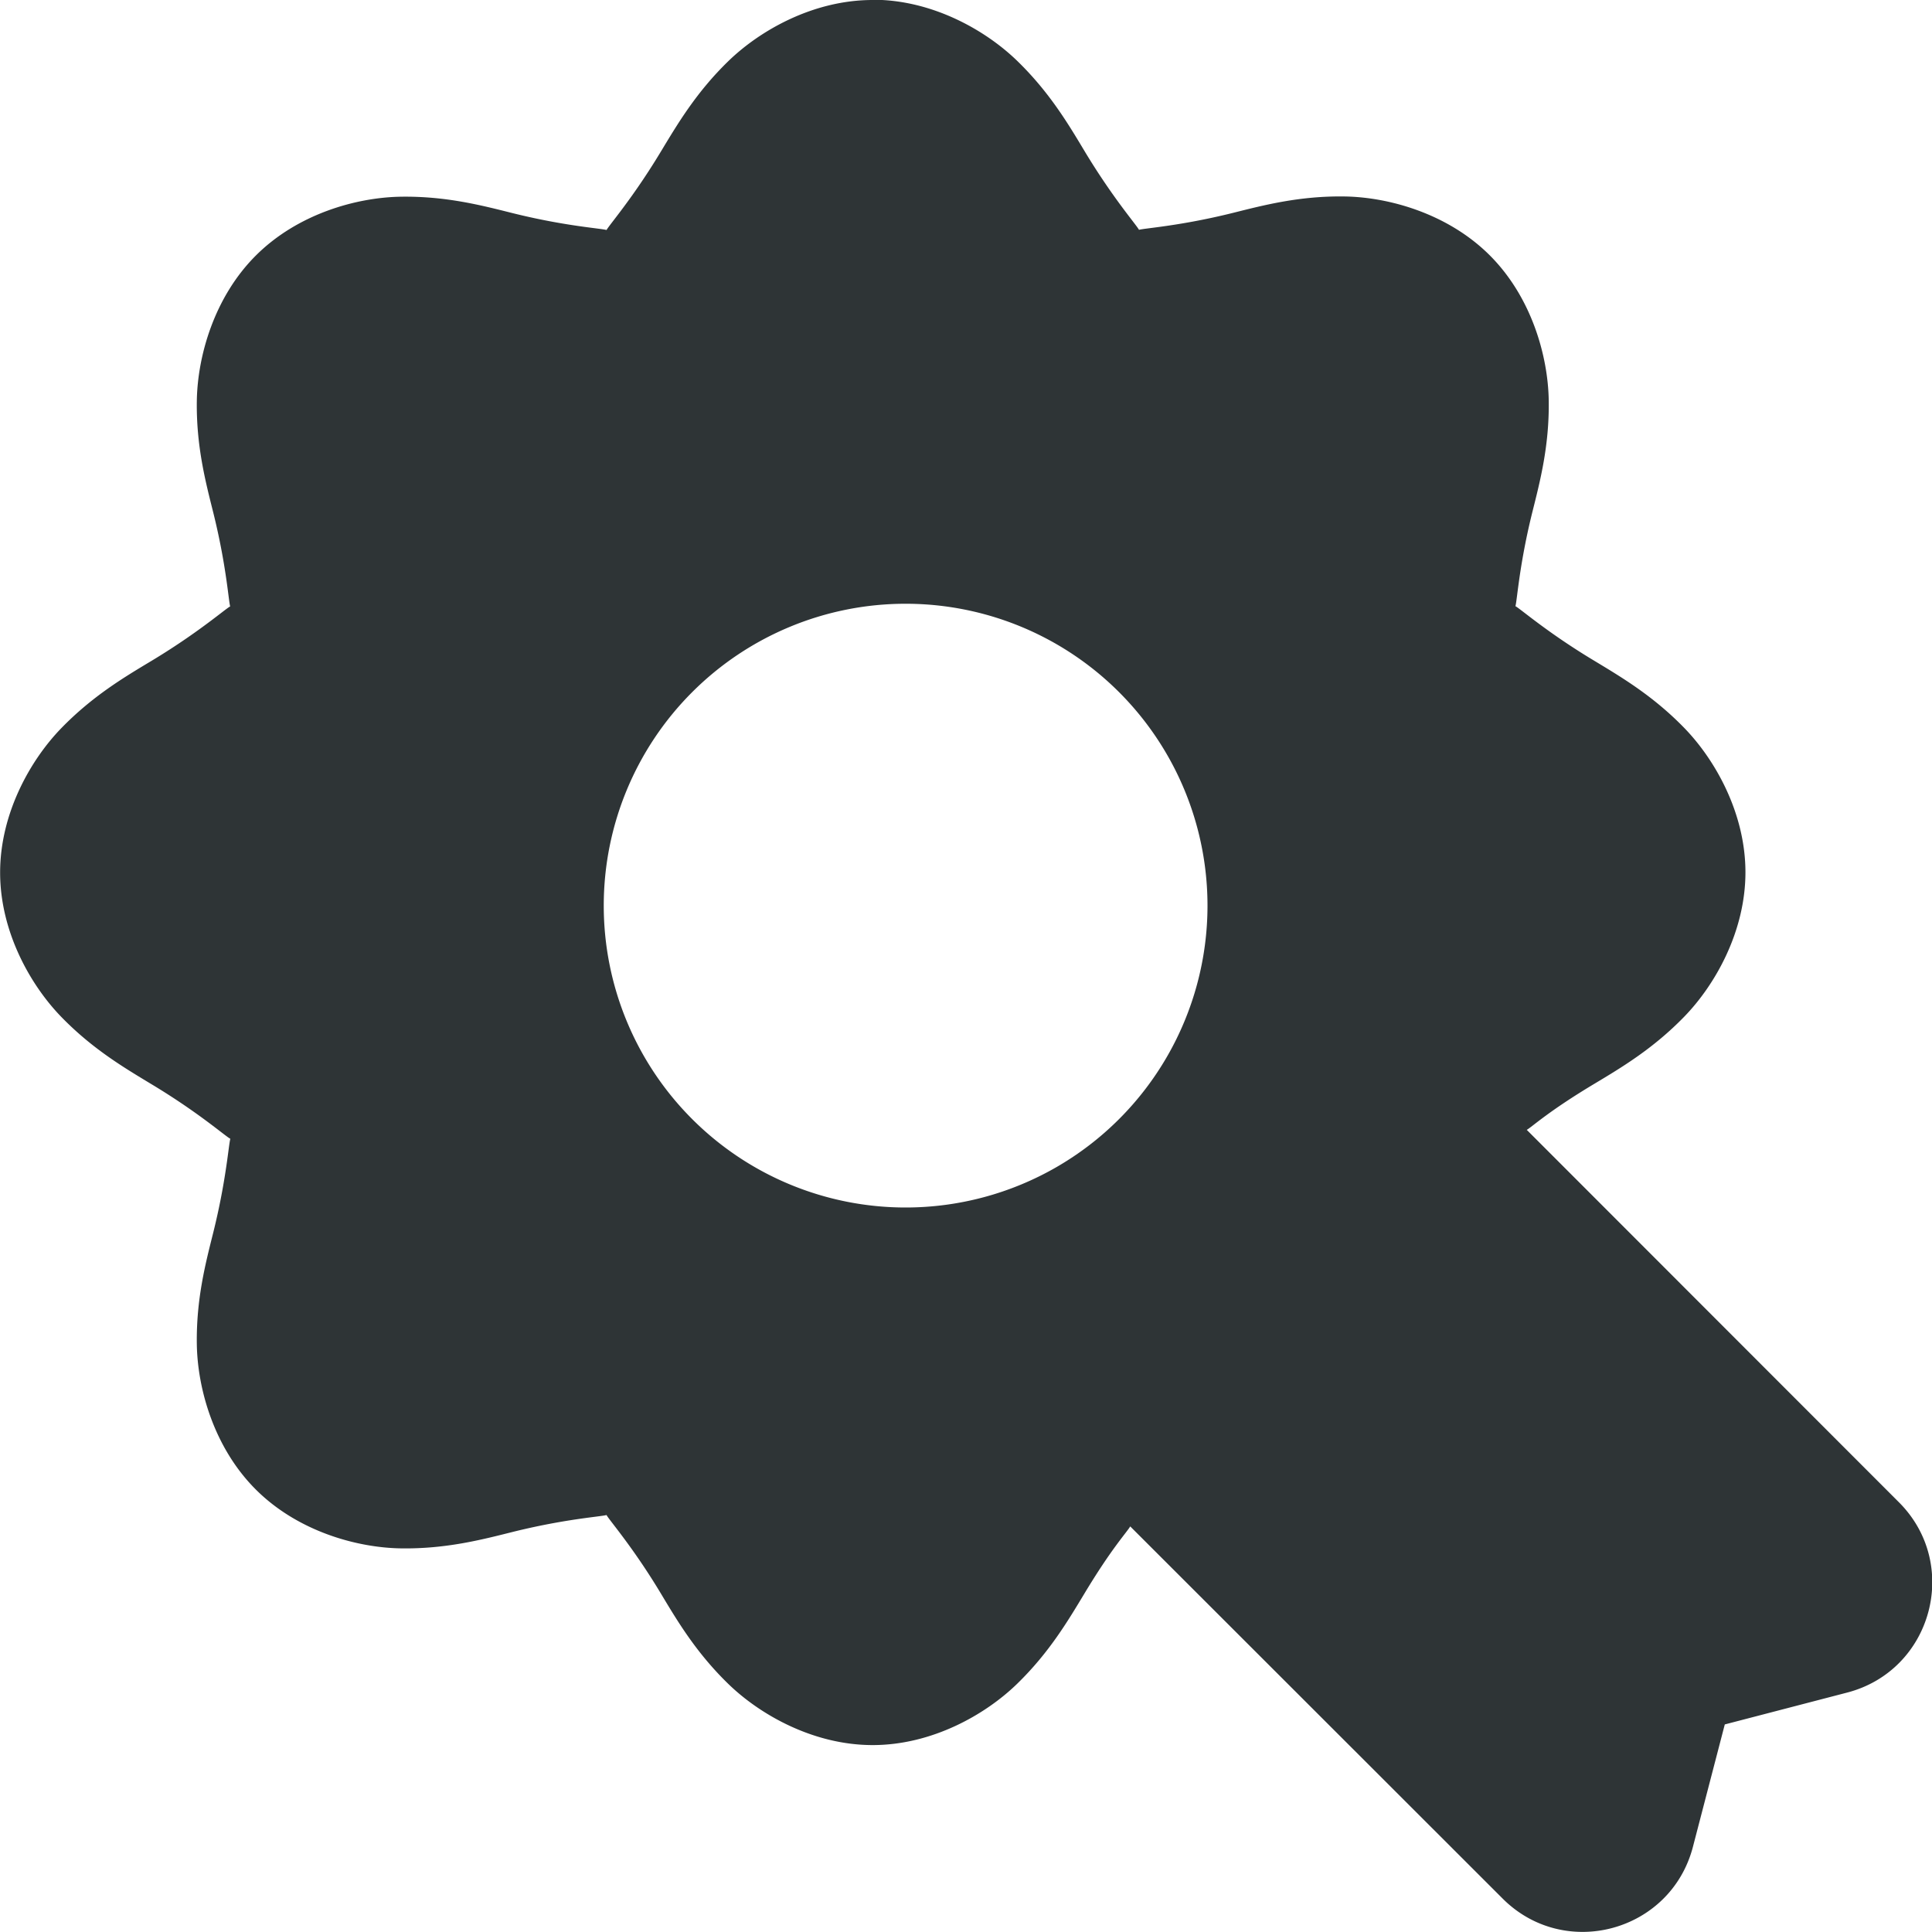 <svg viewBox="0 0 16 16" xmlns="http://www.w3.org/2000/svg"><path d="m7.227 0c-.49 0-.932.25-1.197.508-.265.258-.419.519-.555.744-.27.449-.491.677-.449.66.043-.018-.276-.021-.785-.148-.255-.064-.548-.14-.918-.135-.37.005-.859.142-1.205.488-.346.346-.483.836-.488 1.205-.005.37.071.663.135.918.127.509.131.828.148.785.017-.042-.211.179-.66.449-.225.135-.486.29-.744.555-.258.265-.508.708-.508 1.197s.25.932.508 1.197c.258.265.519.419.744.555.45.27.678.492.66.449h.002c-.018-.043-.023.276-.15.785-.064.255-.14.548-.135.918.005.37.142.859.488 1.205.346.346.836.483 1.205.488.369.005.663-.071.918-.135.509-.127.828-.131.785-.148-.043-.018.179.21.449.66.135.225.29.486.555.744.265.258.708.508 1.197.508s.932-.25 1.197-.508c.265-.258.419-.519.555-.744.229-.381.353-.51.381-.559l3.084 3.082c.514.514 1.392.276 1.576-.428l.264-1.014 1.014-.264c.704-.184.942-1.062.428-1.576l-3.082-3.084c.048-.028.177-.152.559-.381.225-.135.486-.29.744-.555.258-.265.508-.708.508-1.197s-.25-.932-.508-1.197c-.258-.265-.519-.419-.744-.555-.45-.27-.678-.492-.66-.449.018.043.021-.276.148-.785.064-.255.14-.548.135-.918-.005-.37-.142-.859-.488-1.205-.346-.346-.836-.483-1.205-.488-.37-.005-.663.071-.918.135-.509.127-.828.131-.785.148.041.017-.179-.211-.449-.66-.135-.225-.29-.486-.555-.744s-.708-.508-1.197-.508zm.273 5a2.5 2.5 0 0 1 2.5 2.5 2.5 2.5 0 0 1 -2.5 2.5 2.5 2.5 0 0 1 -2.5-2.5 2.5 2.5 0 0 1 2.5-2.5z" fill="#2e3436"/></svg>